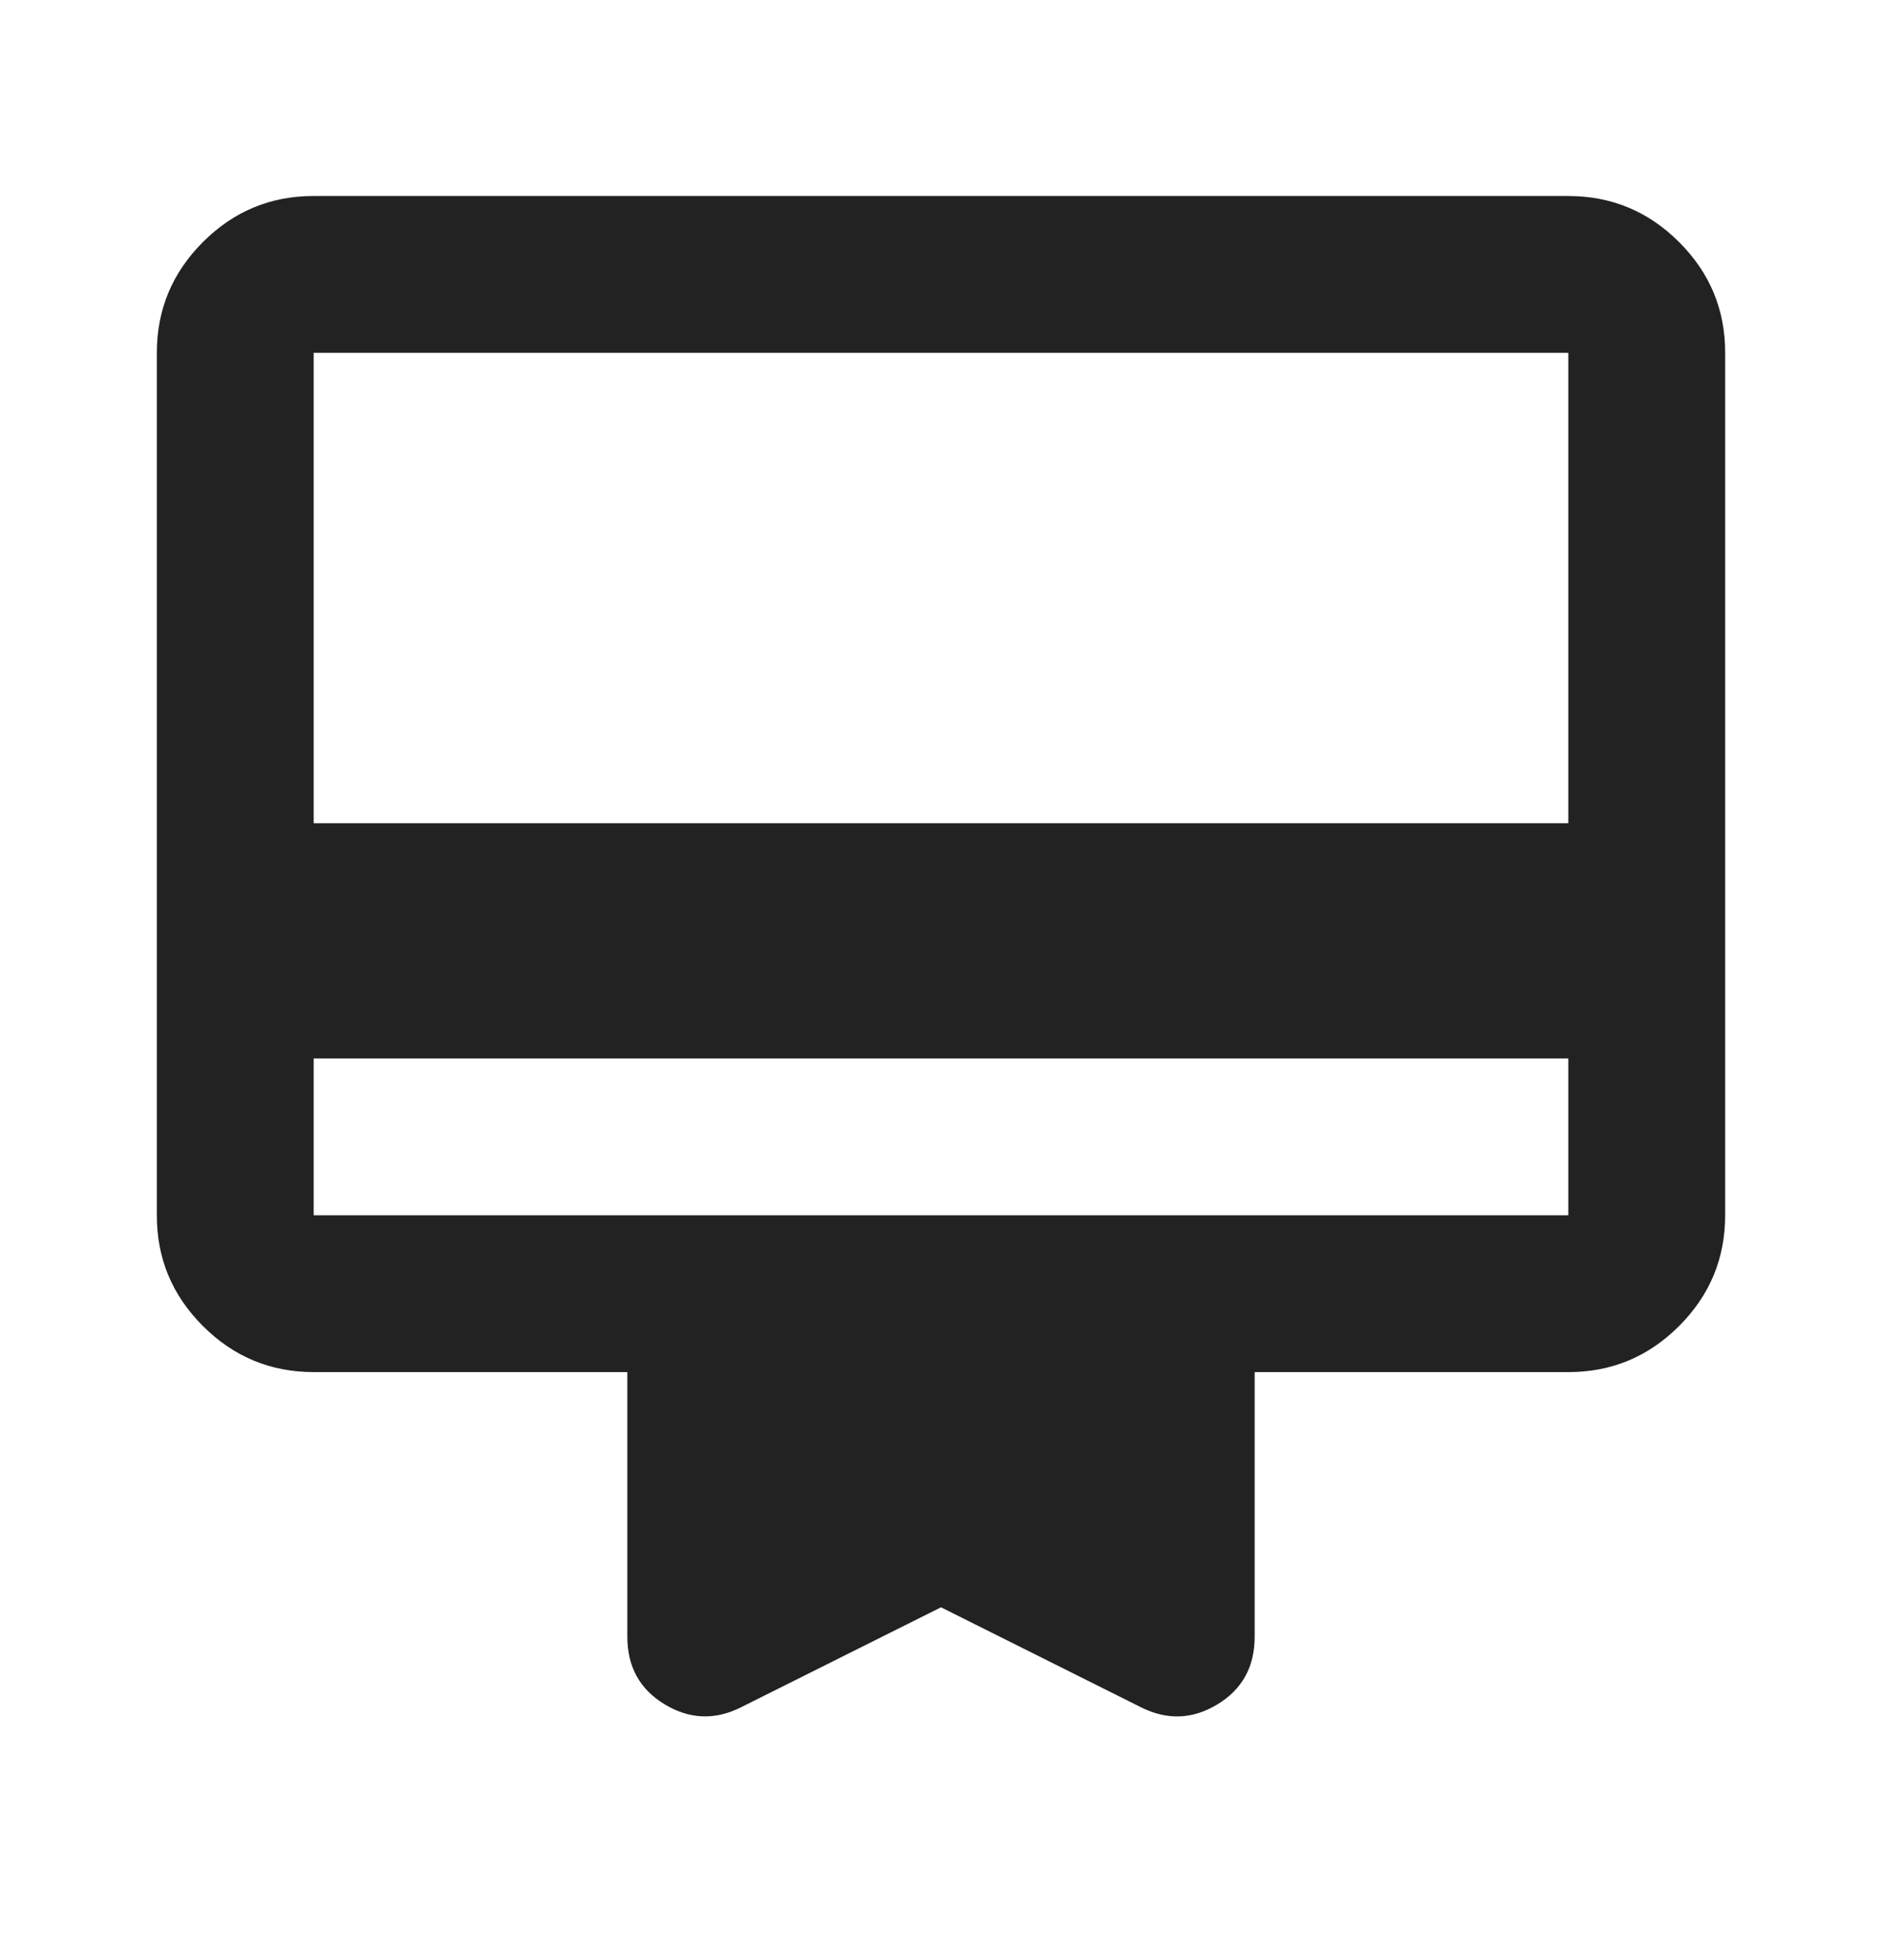 <svg width="24" height="25" viewBox="0 0 24 25" fill="none" xmlns="http://www.w3.org/2000/svg">
<path d="M4 13.5V15.5H20V13.5H4ZM9.45 21.775C9.117 21.942 8.792 21.929 8.475 21.737C8.158 21.545 8 21.258 8 20.875V17.5H4C3.45 17.5 2.979 17.304 2.587 16.912C2.195 16.52 1.999 16.049 2 15.5V4.5C2 3.95 2.196 3.479 2.588 3.087C2.98 2.695 3.451 2.499 4 2.5H20C20.55 2.5 21.021 2.696 21.413 3.088C21.805 3.48 22.001 3.951 22 4.5V15.5C22 16.05 21.804 16.521 21.412 16.913C21.02 17.305 20.549 17.501 20 17.5H16V20.875C16 21.258 15.842 21.546 15.525 21.738C15.208 21.93 14.883 21.942 14.55 21.775L12 20.5L9.45 21.775ZM4 10.5H20V4.5H4V10.5Z" fill="#222222"/>
</svg>
